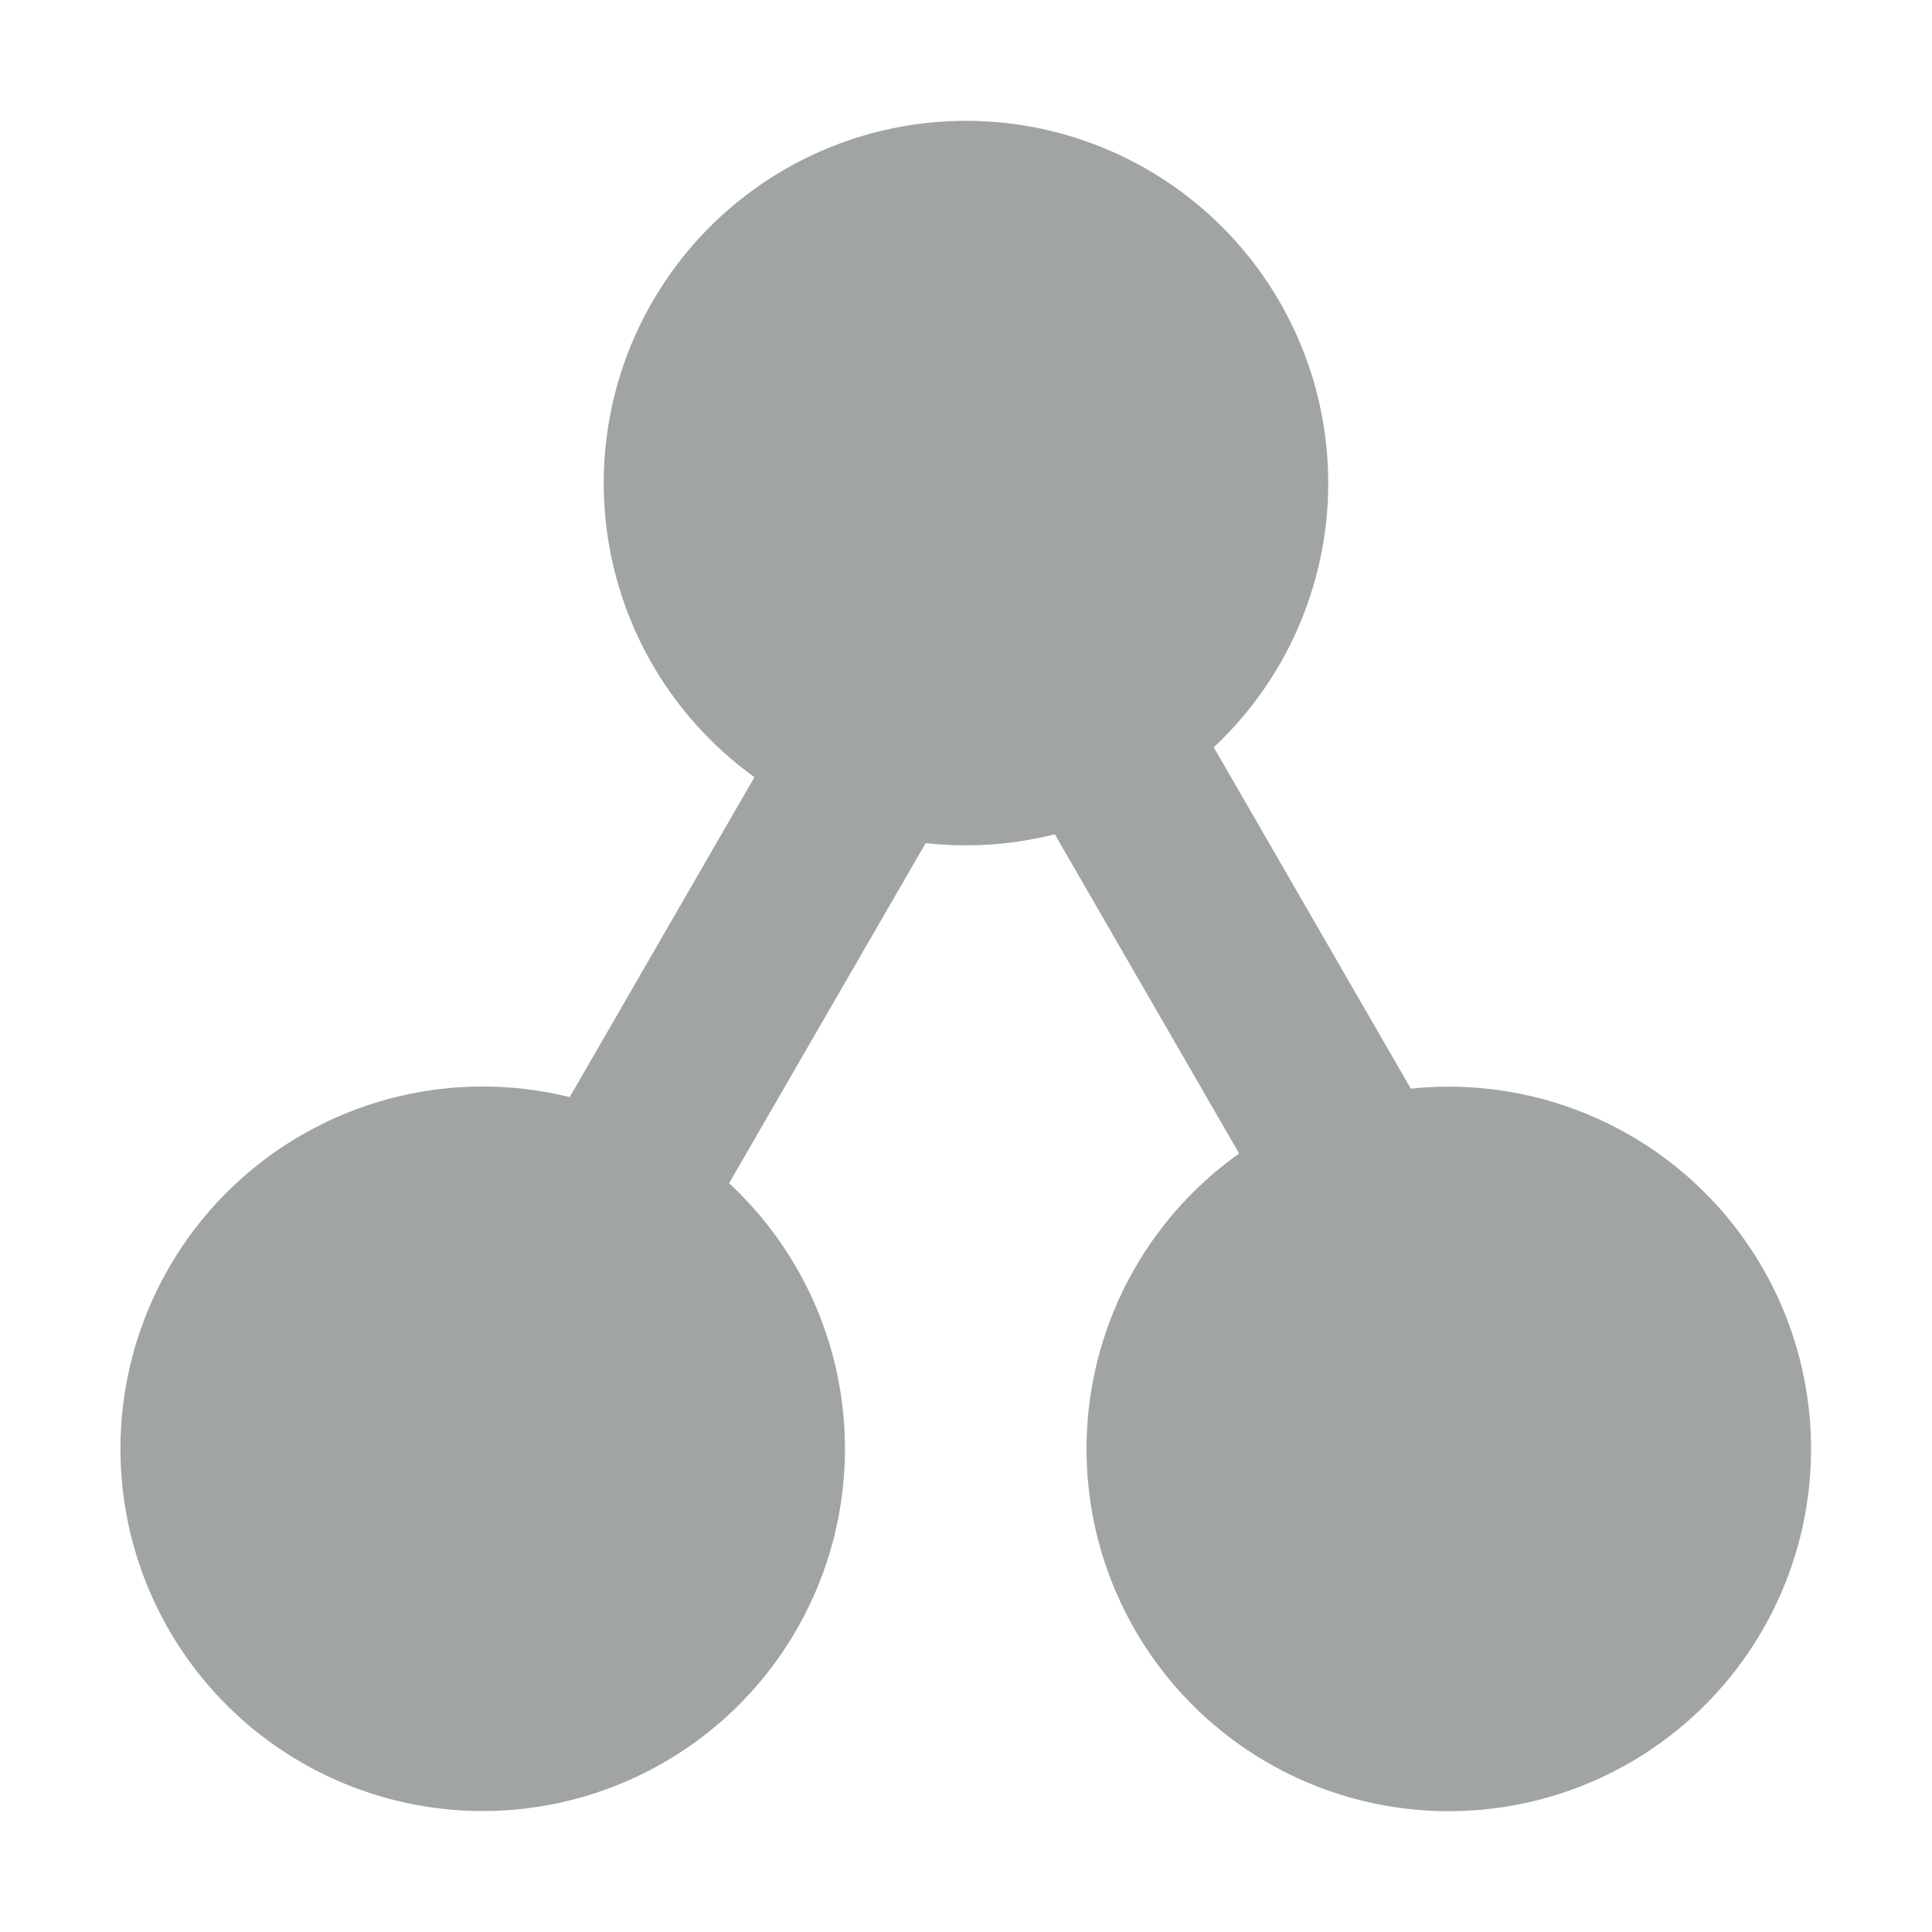 <svg width="16" height="16" viewBox="0 0 16 16" xmlns="http://www.w3.org/2000/svg"><path fill-rule="evenodd" clip-rule="evenodd" d="M8.736 6.909a3.006 3.006 0 0 1-1.07.073L6.038 9.799a3 3 0 1 1-1.32-.713l1.53-2.65a3 3 0 1 1 3.804-.247l1.632 2.827a3 3 0 1 1-1.422.537L8.736 6.91Z" fill="#A1A4A5"/></svg>